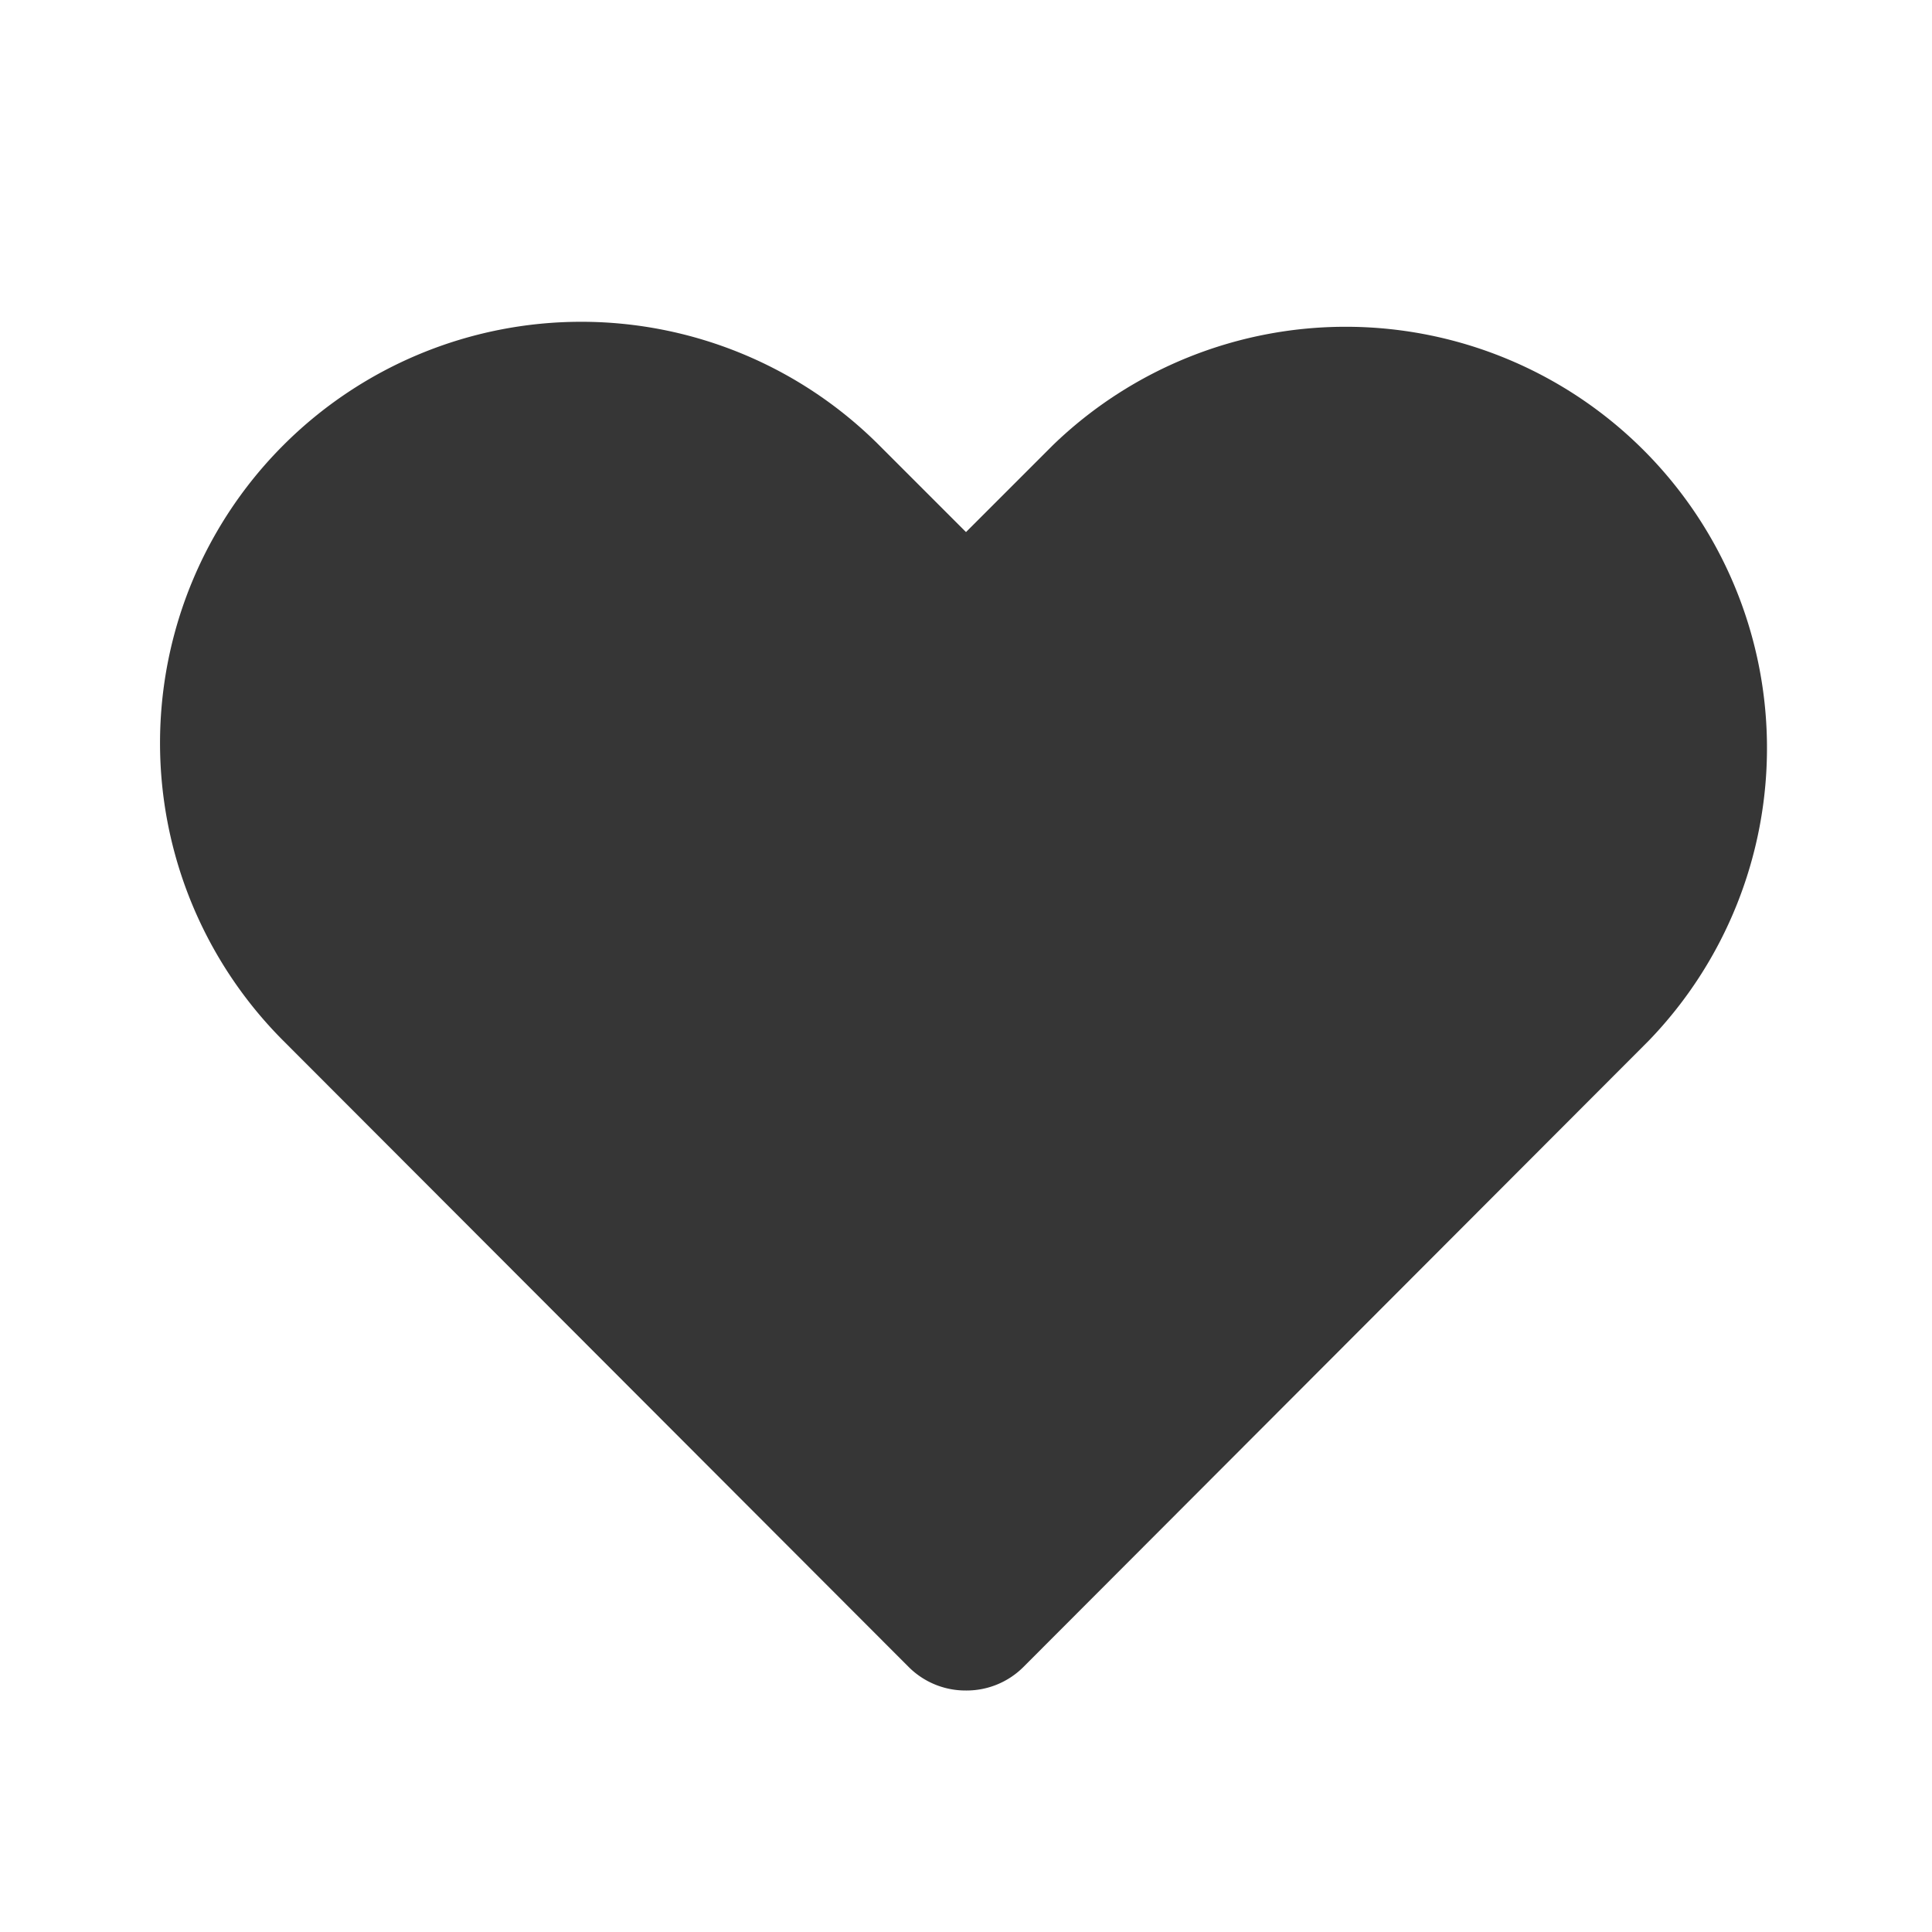 <svg id="heart-outline" xmlns="http://www.w3.org/2000/svg" width="20" height="20" viewBox="0 0 20 20">
  <rect id="Rectangle" width="20" height="20" opacity="0"/>
  <path id="Shape" d="M8.334,14.166a.832.832,0,0,1-.591-.241L1.268,7.441A4.36,4.36,0,0,1,7.434,1.274l.9.9.9-.9A4.361,4.361,0,0,1,15.4,7.441L8.926,13.925a.832.832,0,0,1-.585.241Z" transform="translate(1.666 3.334)" fill="#363636"/>
</svg>
